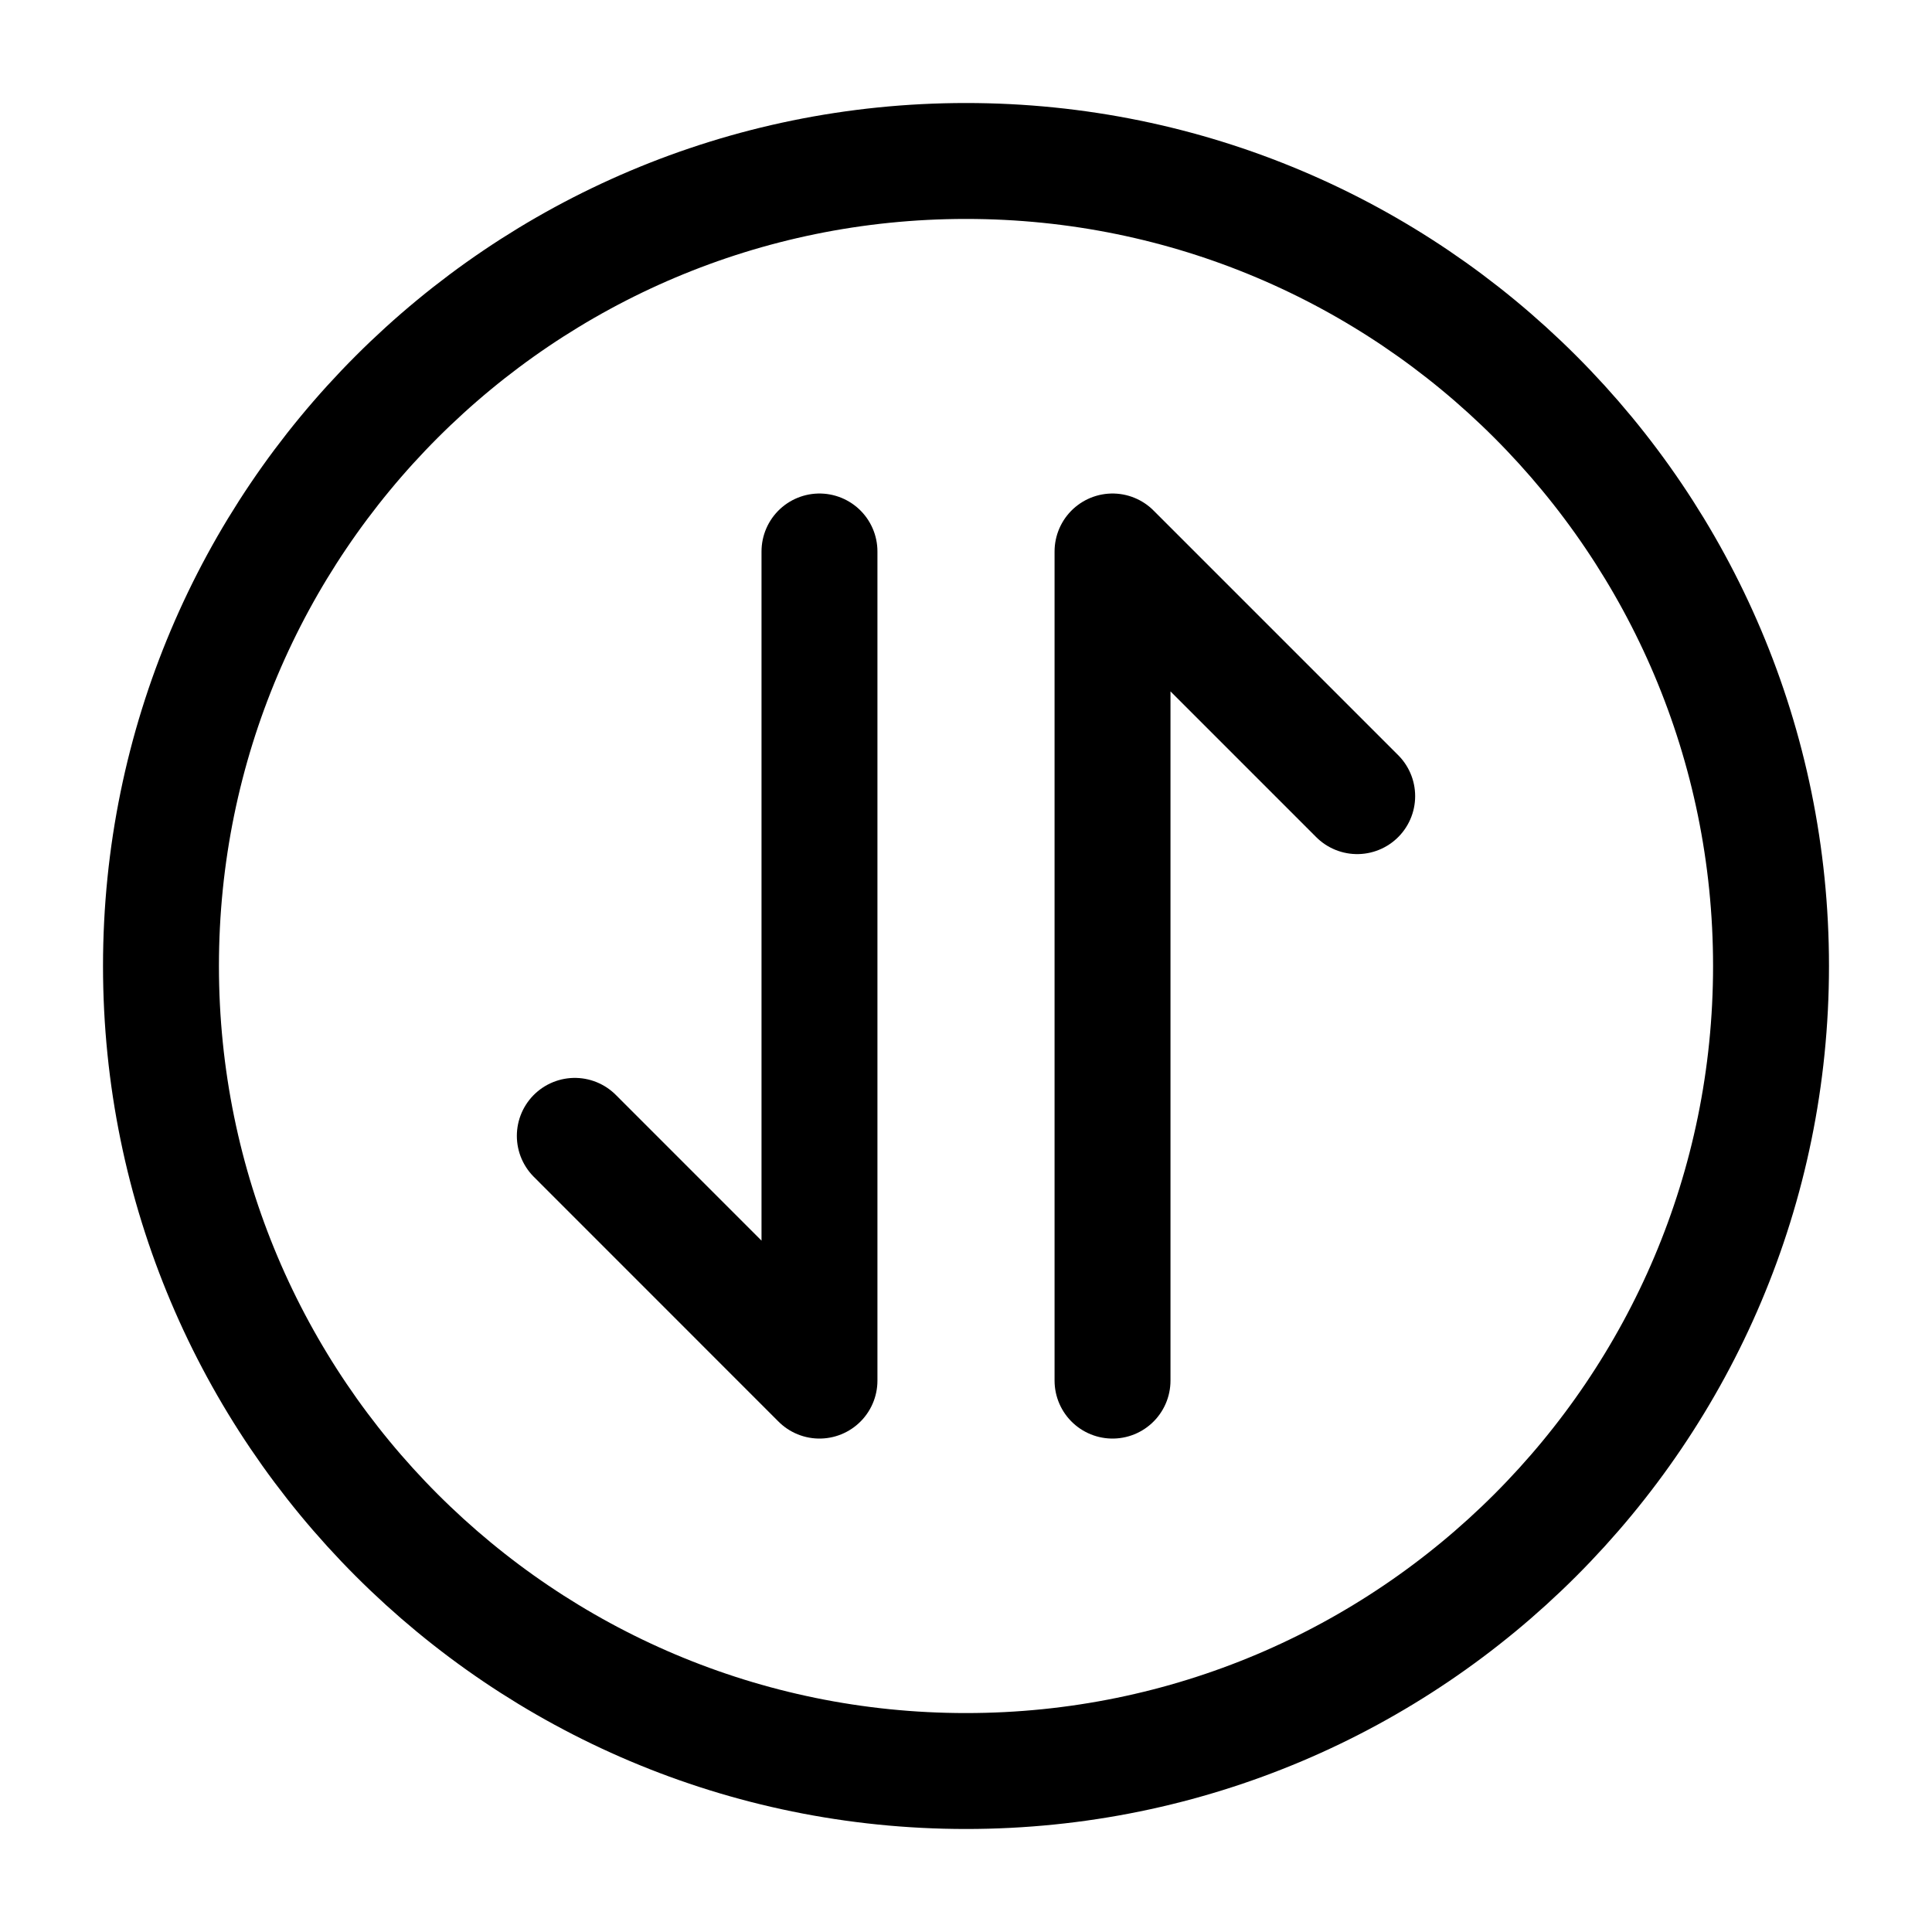 <svg width="25" height="25" viewBox="0 0 25 25" fill="none" xmlns="http://www.w3.org/2000/svg">
<path d="M17.562 10.302L14.396 7.136V17.865M7.438 14.698L10.604 17.865V7.136" stroke="black" stroke-width="1.5" stroke-miterlimit="10" stroke-linecap="round" stroke-linejoin="round"/>
<path d="M12.5 22.917C18.253 22.917 22.917 18.253 22.917 12.5C22.917 6.747 18.253 2.083 12.5 2.083C6.747 2.083 2.083 6.747 2.083 12.5C2.083 18.253 6.747 22.917 12.5 22.917Z" stroke="black" stroke-width="1.5" stroke-linecap="round" stroke-linejoin="round"/>
</svg>
